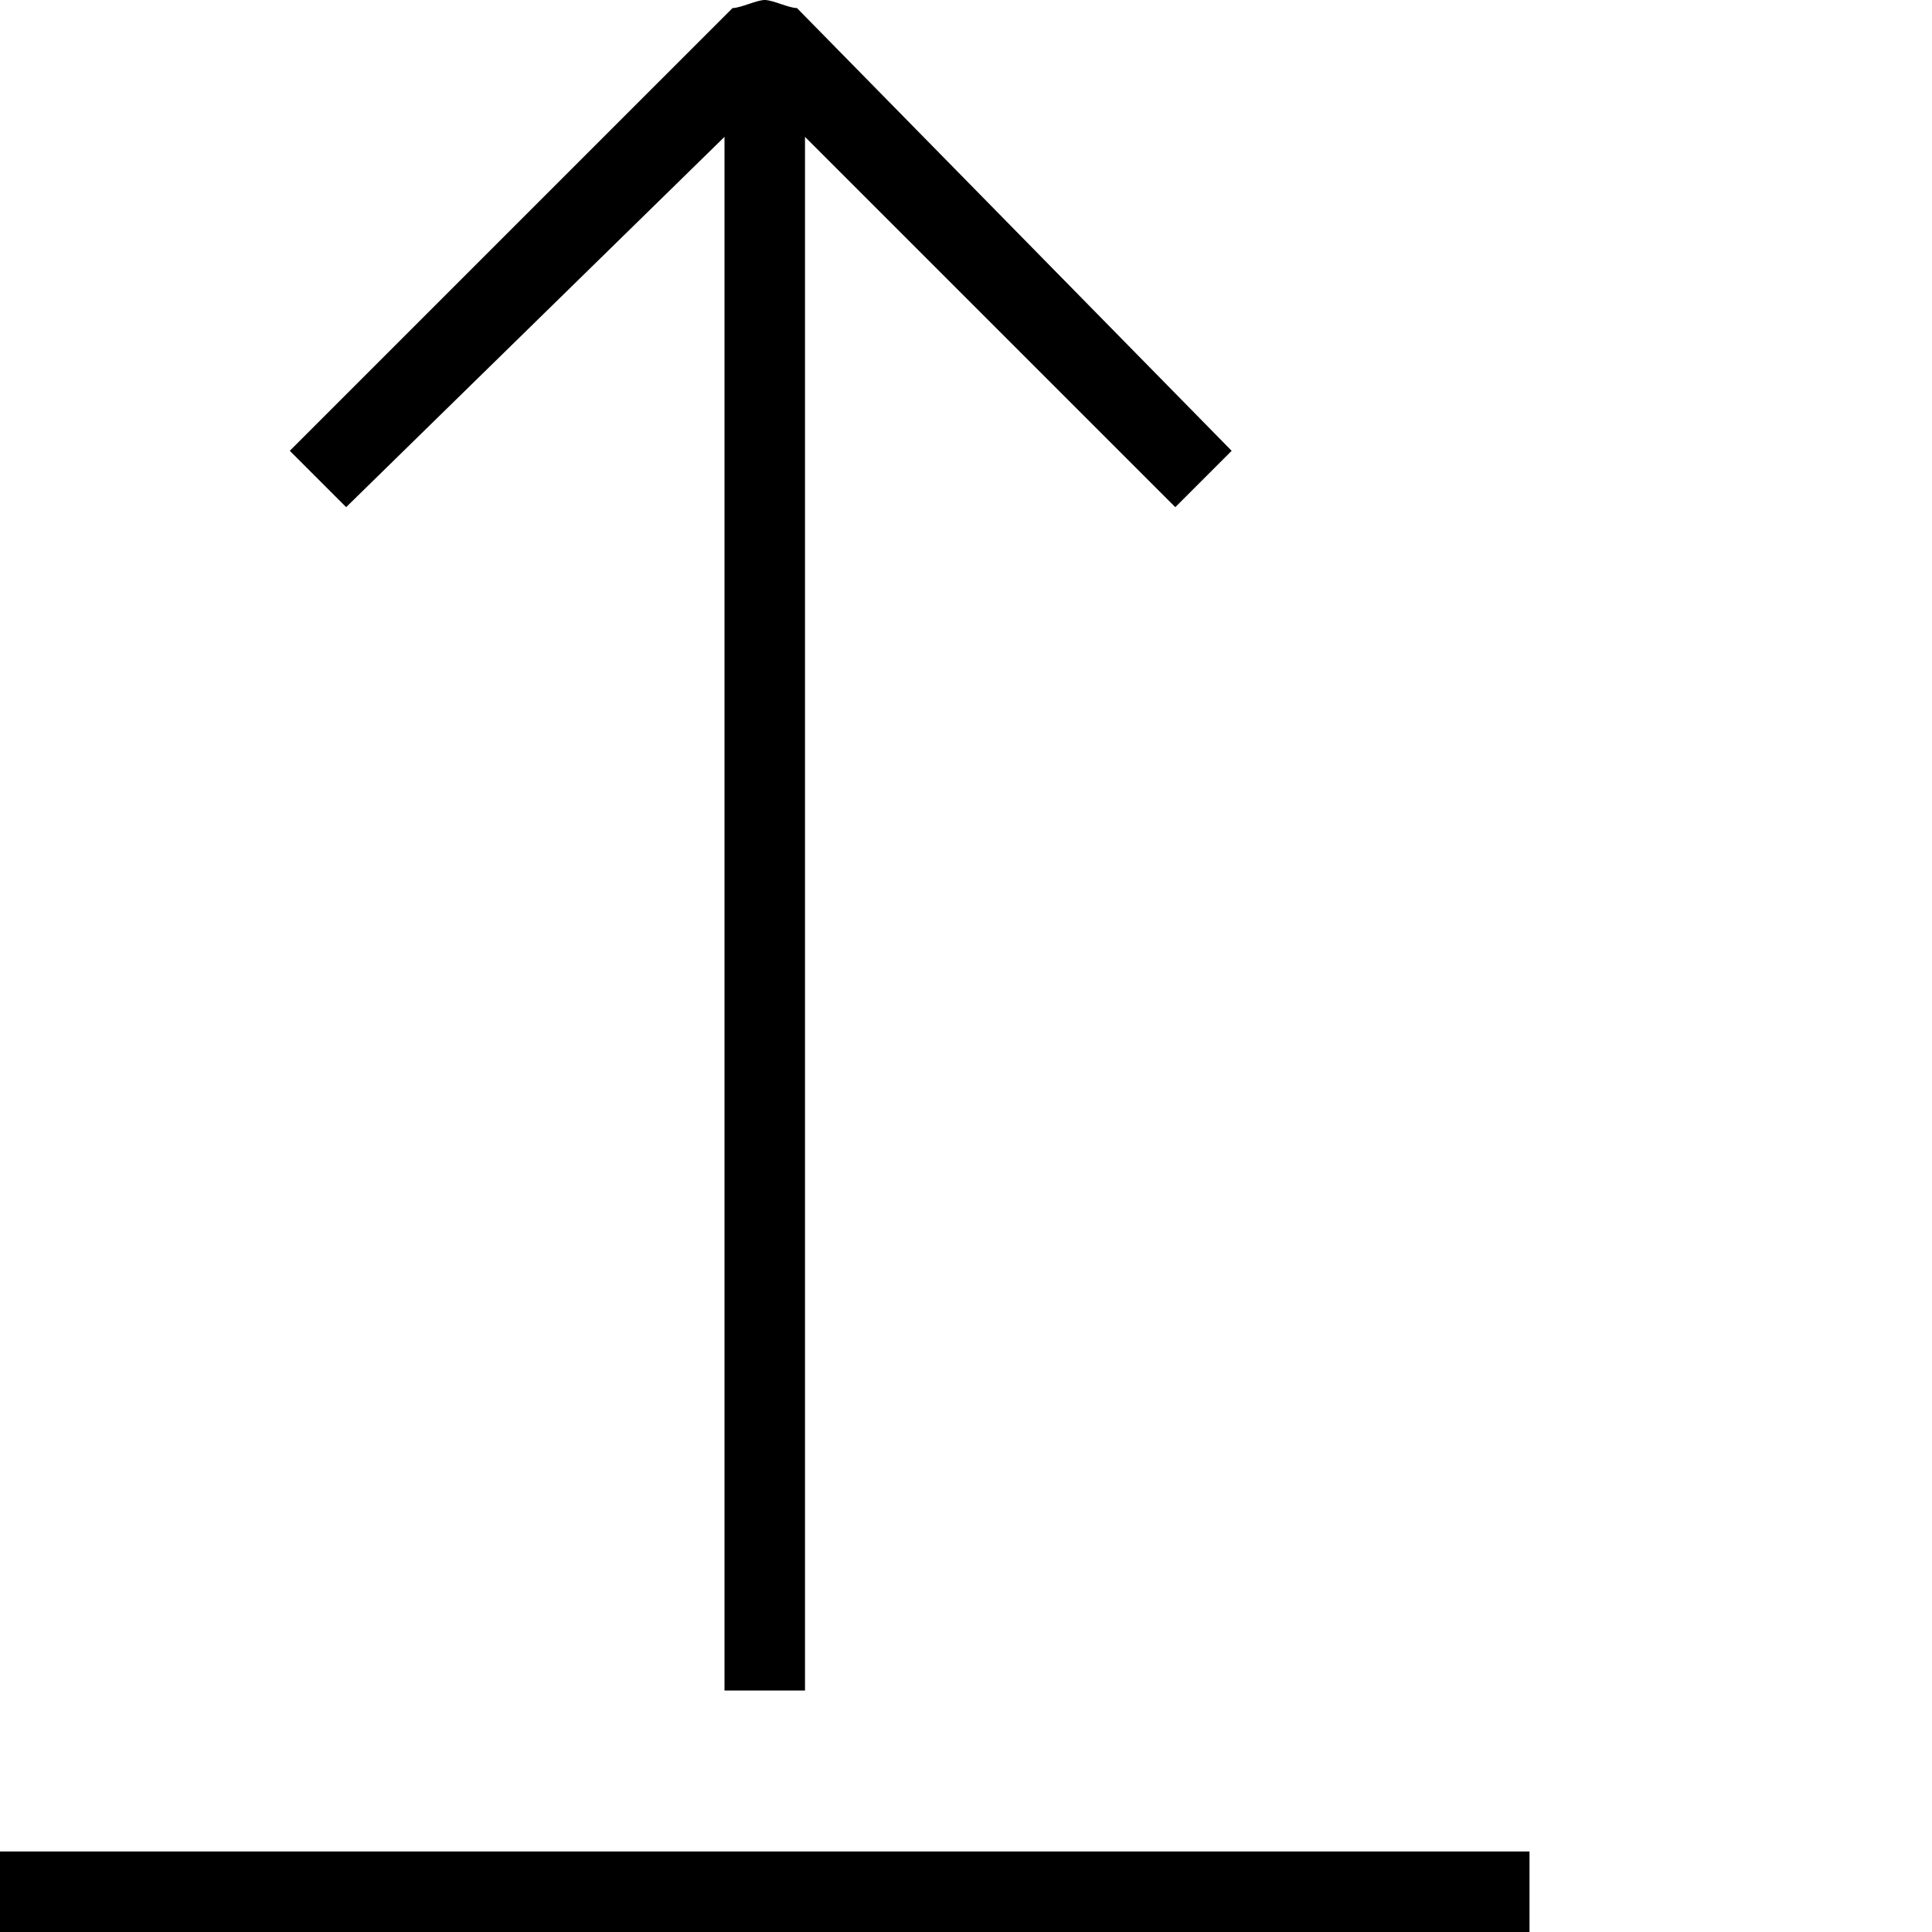 <?xml version="1.0" encoding="utf-8"?>
<!-- Generator: Adobe Illustrator 20.0.0, SVG Export Plug-In . SVG Version: 6.00 Build 0)  -->
<svg version="1.1" id="Layer_1" xmlns="http://www.w3.org/2000/svg" xmlns:xlink="http://www.w3.org/1999/xlink" x="0px" y="0px"
	  viewBox="0 0 24 24"   xml:space="preserve">
 
<path class="svg-color" d="M19,23v1H0v-1H19z M9,1.7V21h1V1.7l4.6,4.6l0.7-0.7L9.9,0.1C9.8,0.1,9.6,0,9.5,0S9.2,0.1,9.1,0.1L3.6,5.6
	l0.7,0.7L9,1.7z"/>
</svg>
